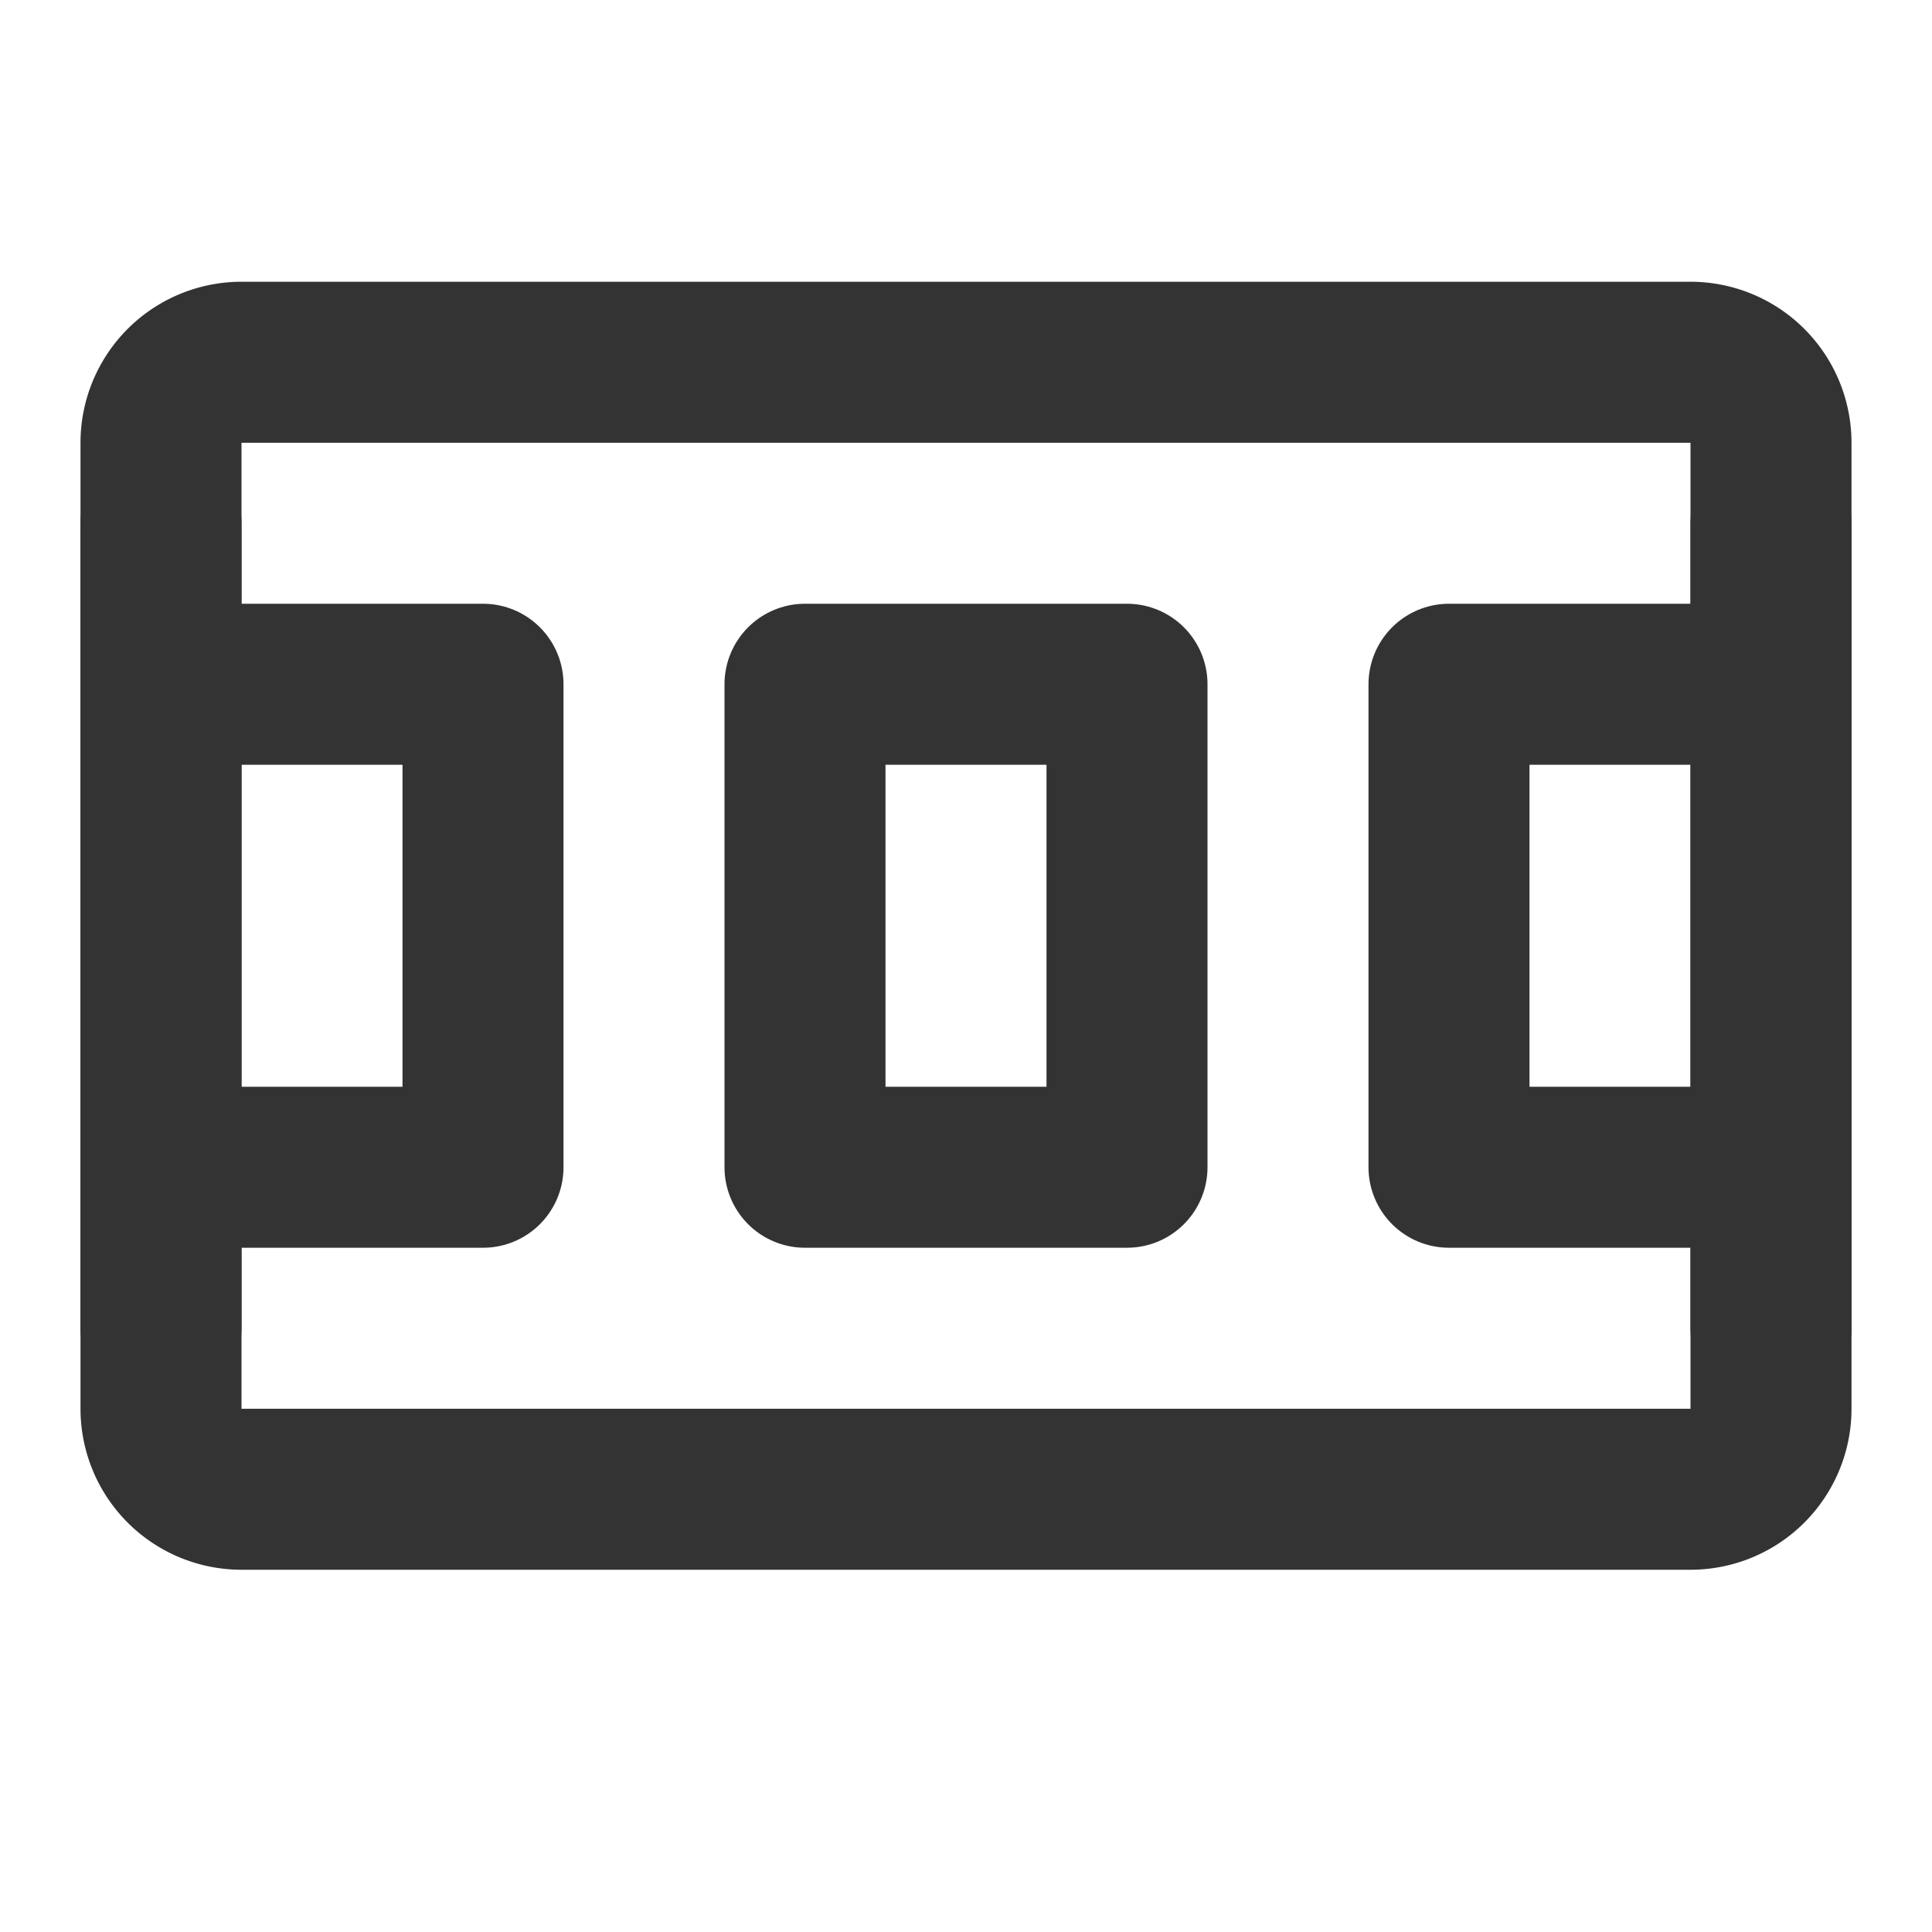 <svg width="48" height="48" viewBox="0 0 48 48" fill="none" xmlns="http://www.w3.org/2000/svg">
    <path stroke-linejoin="round" stroke-width="4" stroke="#333"
        d="M4 11a2 2 0 0 1 2-2h36a2 2 0 0 1 2 2v24a2 2 0 0 1-2 2H6a2 2 0 0 1-2-2V11Z" />
    <path stroke-linejoin="round" stroke-width="4" stroke="#333" d="M28 17h-8v12h8V17Z" />
    <path stroke-linejoin="round" stroke-linecap="round" stroke-width="4" stroke="#333"
        d="M44 17h-8v12h8M4 17h8v12H4M4 13v20M44 13v20" />
</svg>